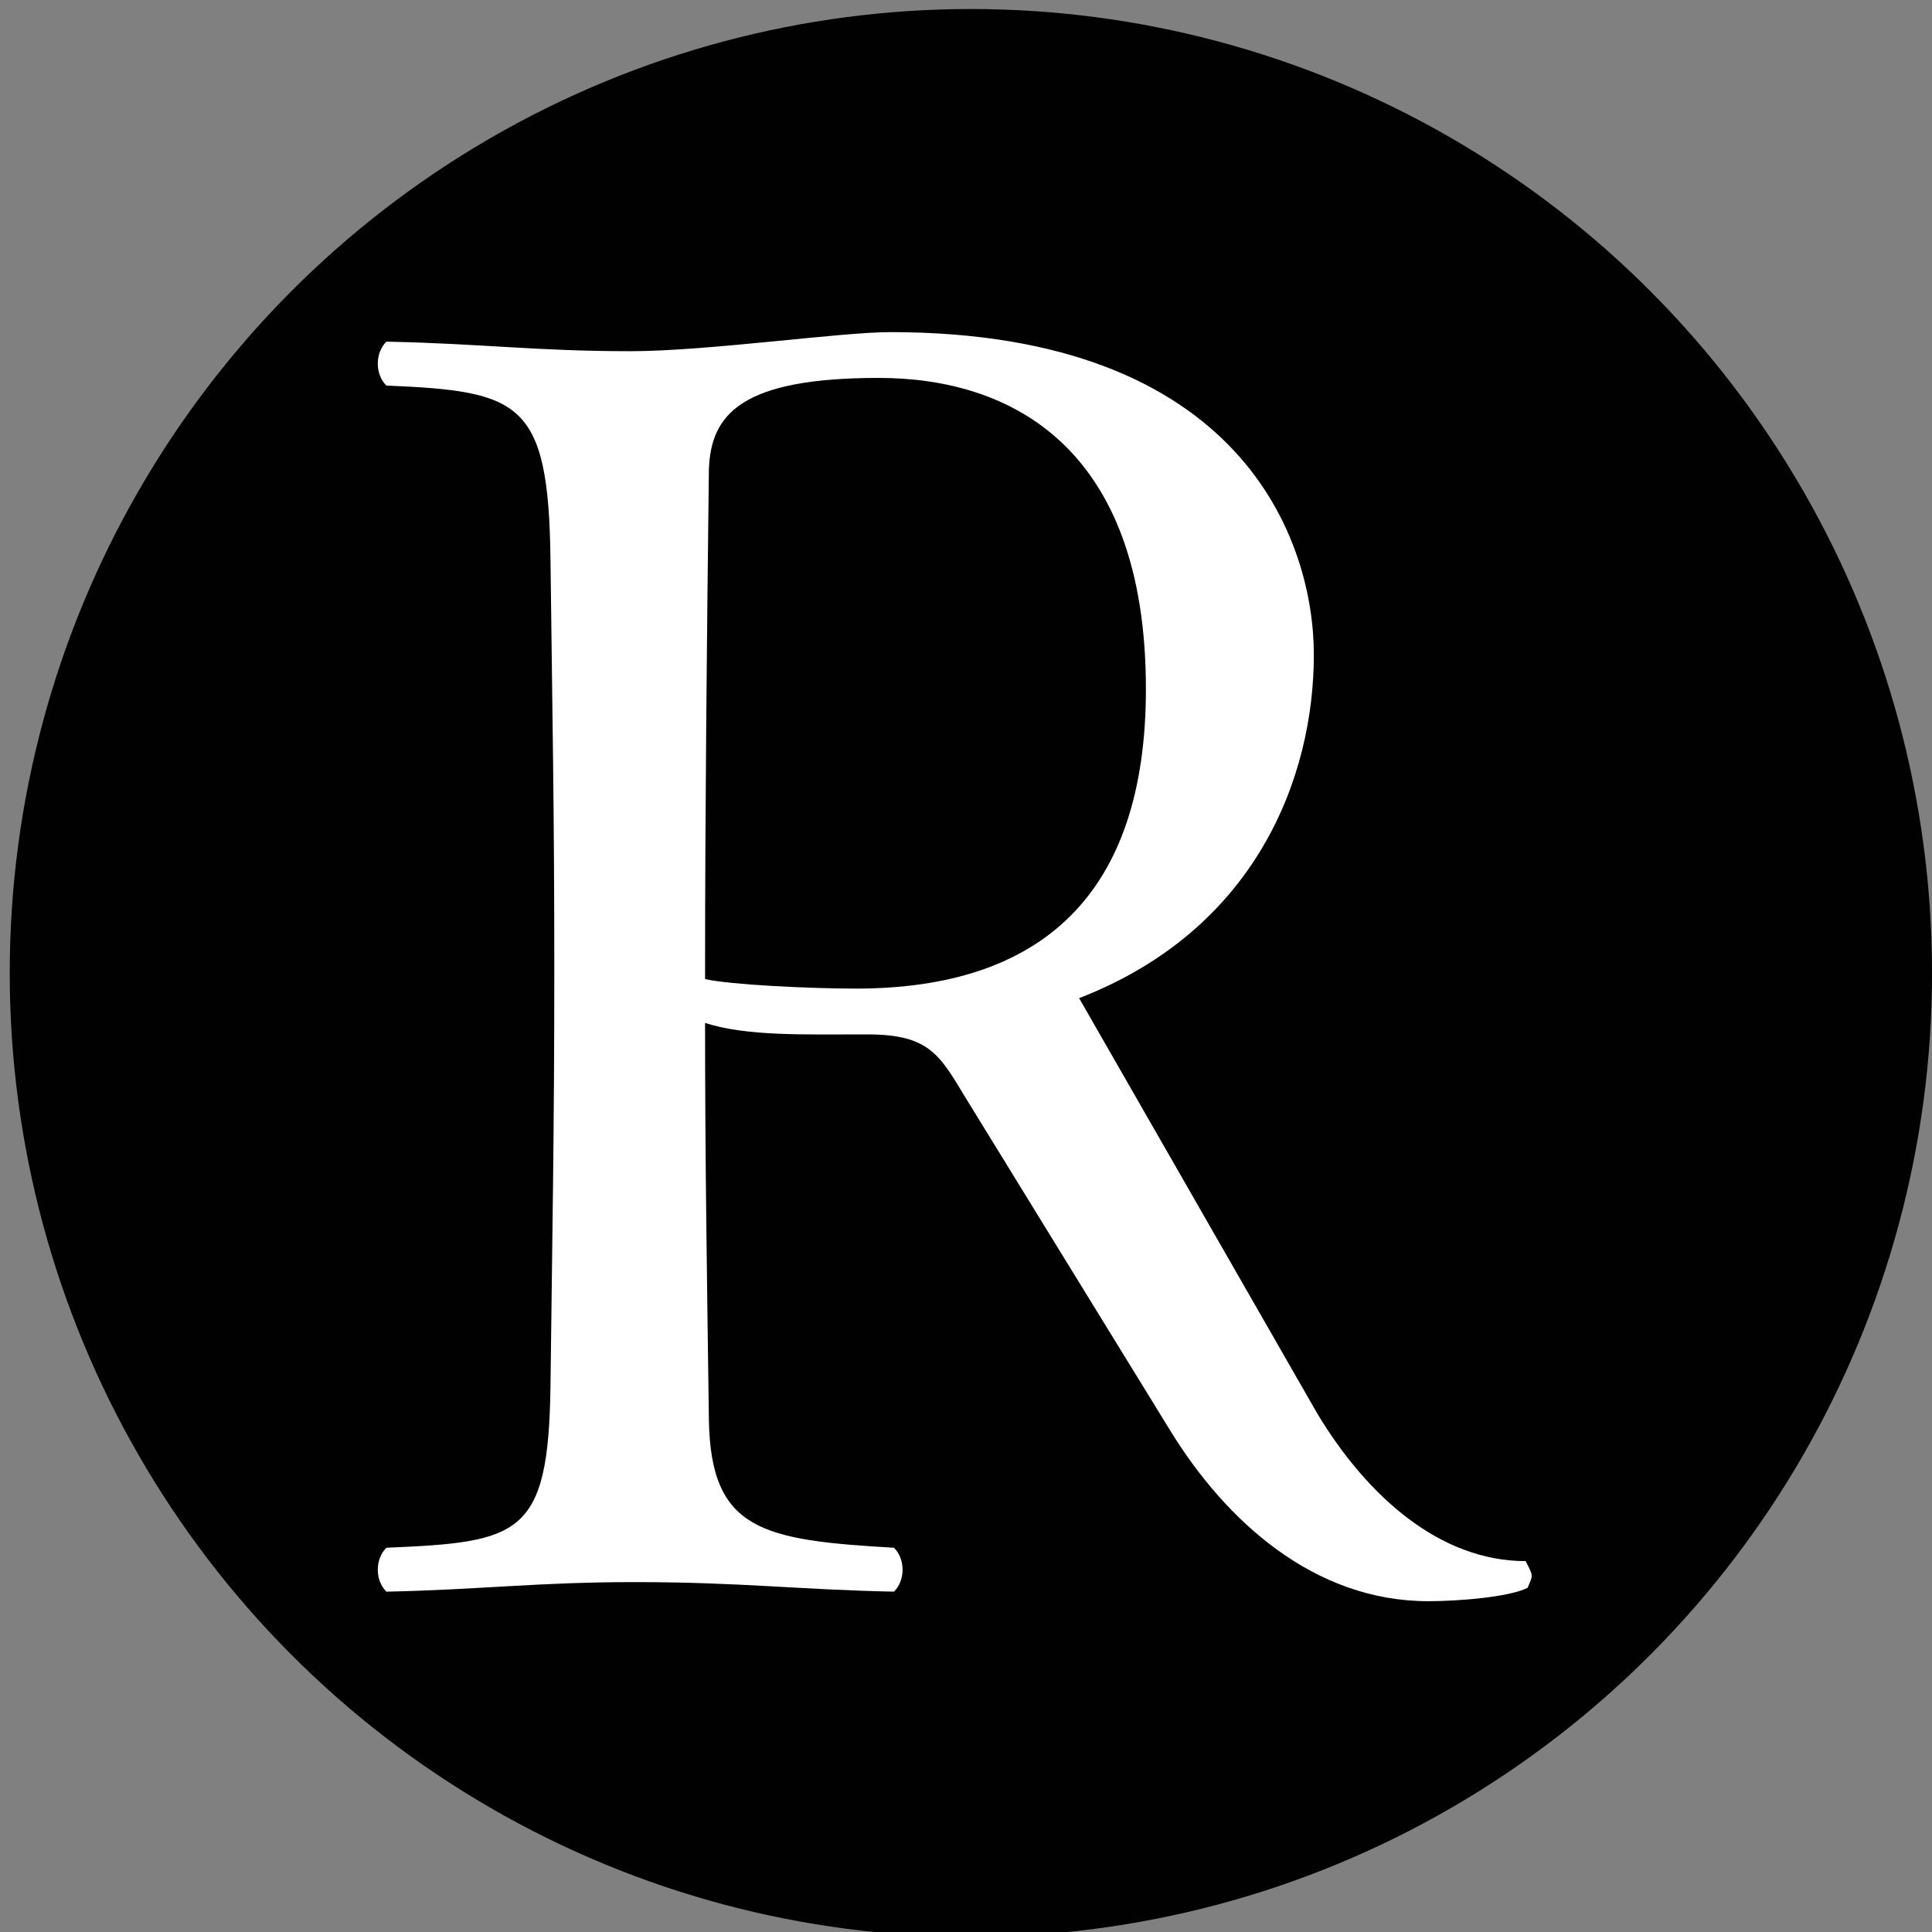 <?xml version="1.0" encoding="UTF-8" standalone="no"?>
<!-- Created with Inkscape (http://www.inkscape.org/) -->

<svg
   xmlns:dc="http://purl.org/dc/elements/1.1/"
   xmlns:cc="http://creativecommons.org/ns#"
   xmlns:rdf="http://www.w3.org/1999/02/22-rdf-syntax-ns#"
   xmlns:svg="http://www.w3.org/2000/svg"
   xmlns="http://www.w3.org/2000/svg"
   xmlns:sodipodi="http://sodipodi.sourceforge.net/DTD/sodipodi-0.dtd"
   xmlns:inkscape="http://www.inkscape.org/namespaces/inkscape"
   width="20mm"
   height="20mm"
   viewBox="0 0 70.866 70.866"
   id="svg2"
   version="1.1"
   inkscape:version="0.91 r13725"
   sodipodi:docname="reaction.svg"
   inkscape:export-filename="/home/blaize/proj/rpgdice/d20/d20.svg.png"
   inkscape:export-xdpi="1444.9778"
   inkscape:export-ydpi="1444.9778">
  <rect x="0" y="0" width="70.866" height="70.866" fill="#808080" stroke="none"/>
  <defs
     id="defs4" />
  <sodipodi:namedview
     id="base"
     pagecolor="#ffffff"
     bordercolor="#000000"
     borderopacity="1"
     inkscape:pageopacity="0.0"
     inkscape:pageshadow="2"
     inkscape:zoom="3.959798"
     inkscape:cx="41.623479"
     inkscape:cy="5.3160886"
     inkscape:document-units="px"
     inkscape:current-layer="text4140-3-2"
     showgrid="true"
     inkscape:window-width="1600"
     inkscape:window-height="853"
     inkscape:window-x="0"
     inkscape:window-y="0"
     inkscape:window-maximized="1"
     gridtolerance="1"
     guidetolerance="1"
     objecttolerance="1">
    <inkscape:grid
       type="xygrid"
       id="grid4136"
       spacingx="3.543"
       empspacing="5"
       units="mm"
       spacingy="3.543" />
  </sodipodi:namedview>
  <g
     inkscape:label="Layer 1"
     inkscape:groupmode="layer"
     id="layer1"
     transform="translate(0,-981.496)">
    <ellipse
       style="color:#000000;clip-rule:nonzero;display:inline;overflow:visible;visibility:visible;opacity:1;isolation:auto;mix-blend-mode:normal;color-interpolation:sRGB;color-interpolation-filters:linearRGB;solid-color:#000000;solid-opacity:1;fill:#000000;fill-opacity:0.992;fill-rule:nonzero;stroke:none;stroke-width:1;stroke-linecap:butt;stroke-linejoin:miter;stroke-miterlimit:4;stroke-dasharray:none;stroke-dashoffset:0;stroke-opacity:1;color-rendering:auto;image-rendering:auto;shape-rendering:auto;text-rendering:auto;enable-background:accumulate"
       id="path3348"
       cx="35.612"
       cy="1017.184"
       rx="35.255"
       ry="35.357" />
    <g
       style="font-style:normal;font-variant:normal;font-weight:normal;font-stretch:normal;font-size:70px;line-height:125%;font-family:'Linux Libertine Display O';-inkscape-font-specification:'Linux Libertine Display O, Normal';text-align:start;letter-spacing:0px;word-spacing:0px;writing-mode:lr-tb;text-anchor:start;fill:#ffffff;fill-opacity:1;stroke:none;stroke-width:1px;stroke-linecap:butt;stroke-linejoin:miter;stroke-opacity:1"
       id="text4140-3-2"
       transform="translate(-7.242,0)">
      <g
         style="font-style:normal;font-variant:normal;font-weight:normal;font-stretch:normal;font-size:70px;line-height:125%;font-family:'Linux Libertine Display O';-inkscape-font-specification:'Linux Libertine Display O, Normal';text-align:start;letter-spacing:0px;word-spacing:0px;writing-mode:lr-tb;text-anchor:start;fill:#ffffff;fill-opacity:1;stroke:none;stroke-width:1px;stroke-linecap:butt;stroke-linejoin:miter;stroke-opacity:1"
         id="text3356">
        <path
           d="m 33.104,1019.018 c 1.54,0.49 3.57,0.42 5.95,0.42 2.31,0 2.66,0.77 3.64,2.38 l 7.49,12.18 c 2.03,3.29 5.25,6.23 9.45,6.23 1.05,0 2.94,-0.14 3.64,-0.49 0.21,-0.49 0.21,-0.42 -0.07,-0.98 -3.15,0 -5.81,-2.38 -7.63,-5.39 l -8.75,-15.26 c 6.51,-2.52 8.61,-8.12 8.61,-12.6 0,-4.13 -2.59,-11.83 -15.54,-11.83 -1.82,0 -6.72,0.7 -9.52,0.7 -3.5,0 -5.46,-0.28 -8.96,-0.35 -0.42,0.42 -0.42,1.19 0,1.61 4.9,0.21 5.95,0.56 6.02,6.37 0.07,5.81 0.14,9.24 0.14,15.05 0,5.81 -0.07,9.45 -0.14,15.26 -0.07,5.53 -1.12,5.74 -6.02,5.95 -0.42,0.42 -0.42,1.19 0,1.61 3.43,-0.07 5.53,-0.35 9.1,-0.35 3.92,0 6.02,0.28 9.52,0.35 0.42,-0.42 0.42,-1.19 0,-1.61 -4.83,-0.28 -6.72,-0.63 -6.79,-4.69 -0.07,-5.25 -0.14,-9.52 -0.14,-14.56 z m 0.14,-20.3 c 0.07,-2.03 1.19,-3.36 6.23,-3.36 4.83,0 9.8,2.52 9.8,11.41 0,7.56 -3.85,10.99 -10.64,10.99 -1.68,0 -4.62,-0.14 -5.53,-0.35 l 0,-0.35 c 0,-5.81 0.07,-12.53 0.14,-18.34 z"
           style=""
           id="path4180" />
      </g>
    </g>
  </g>
</svg>
